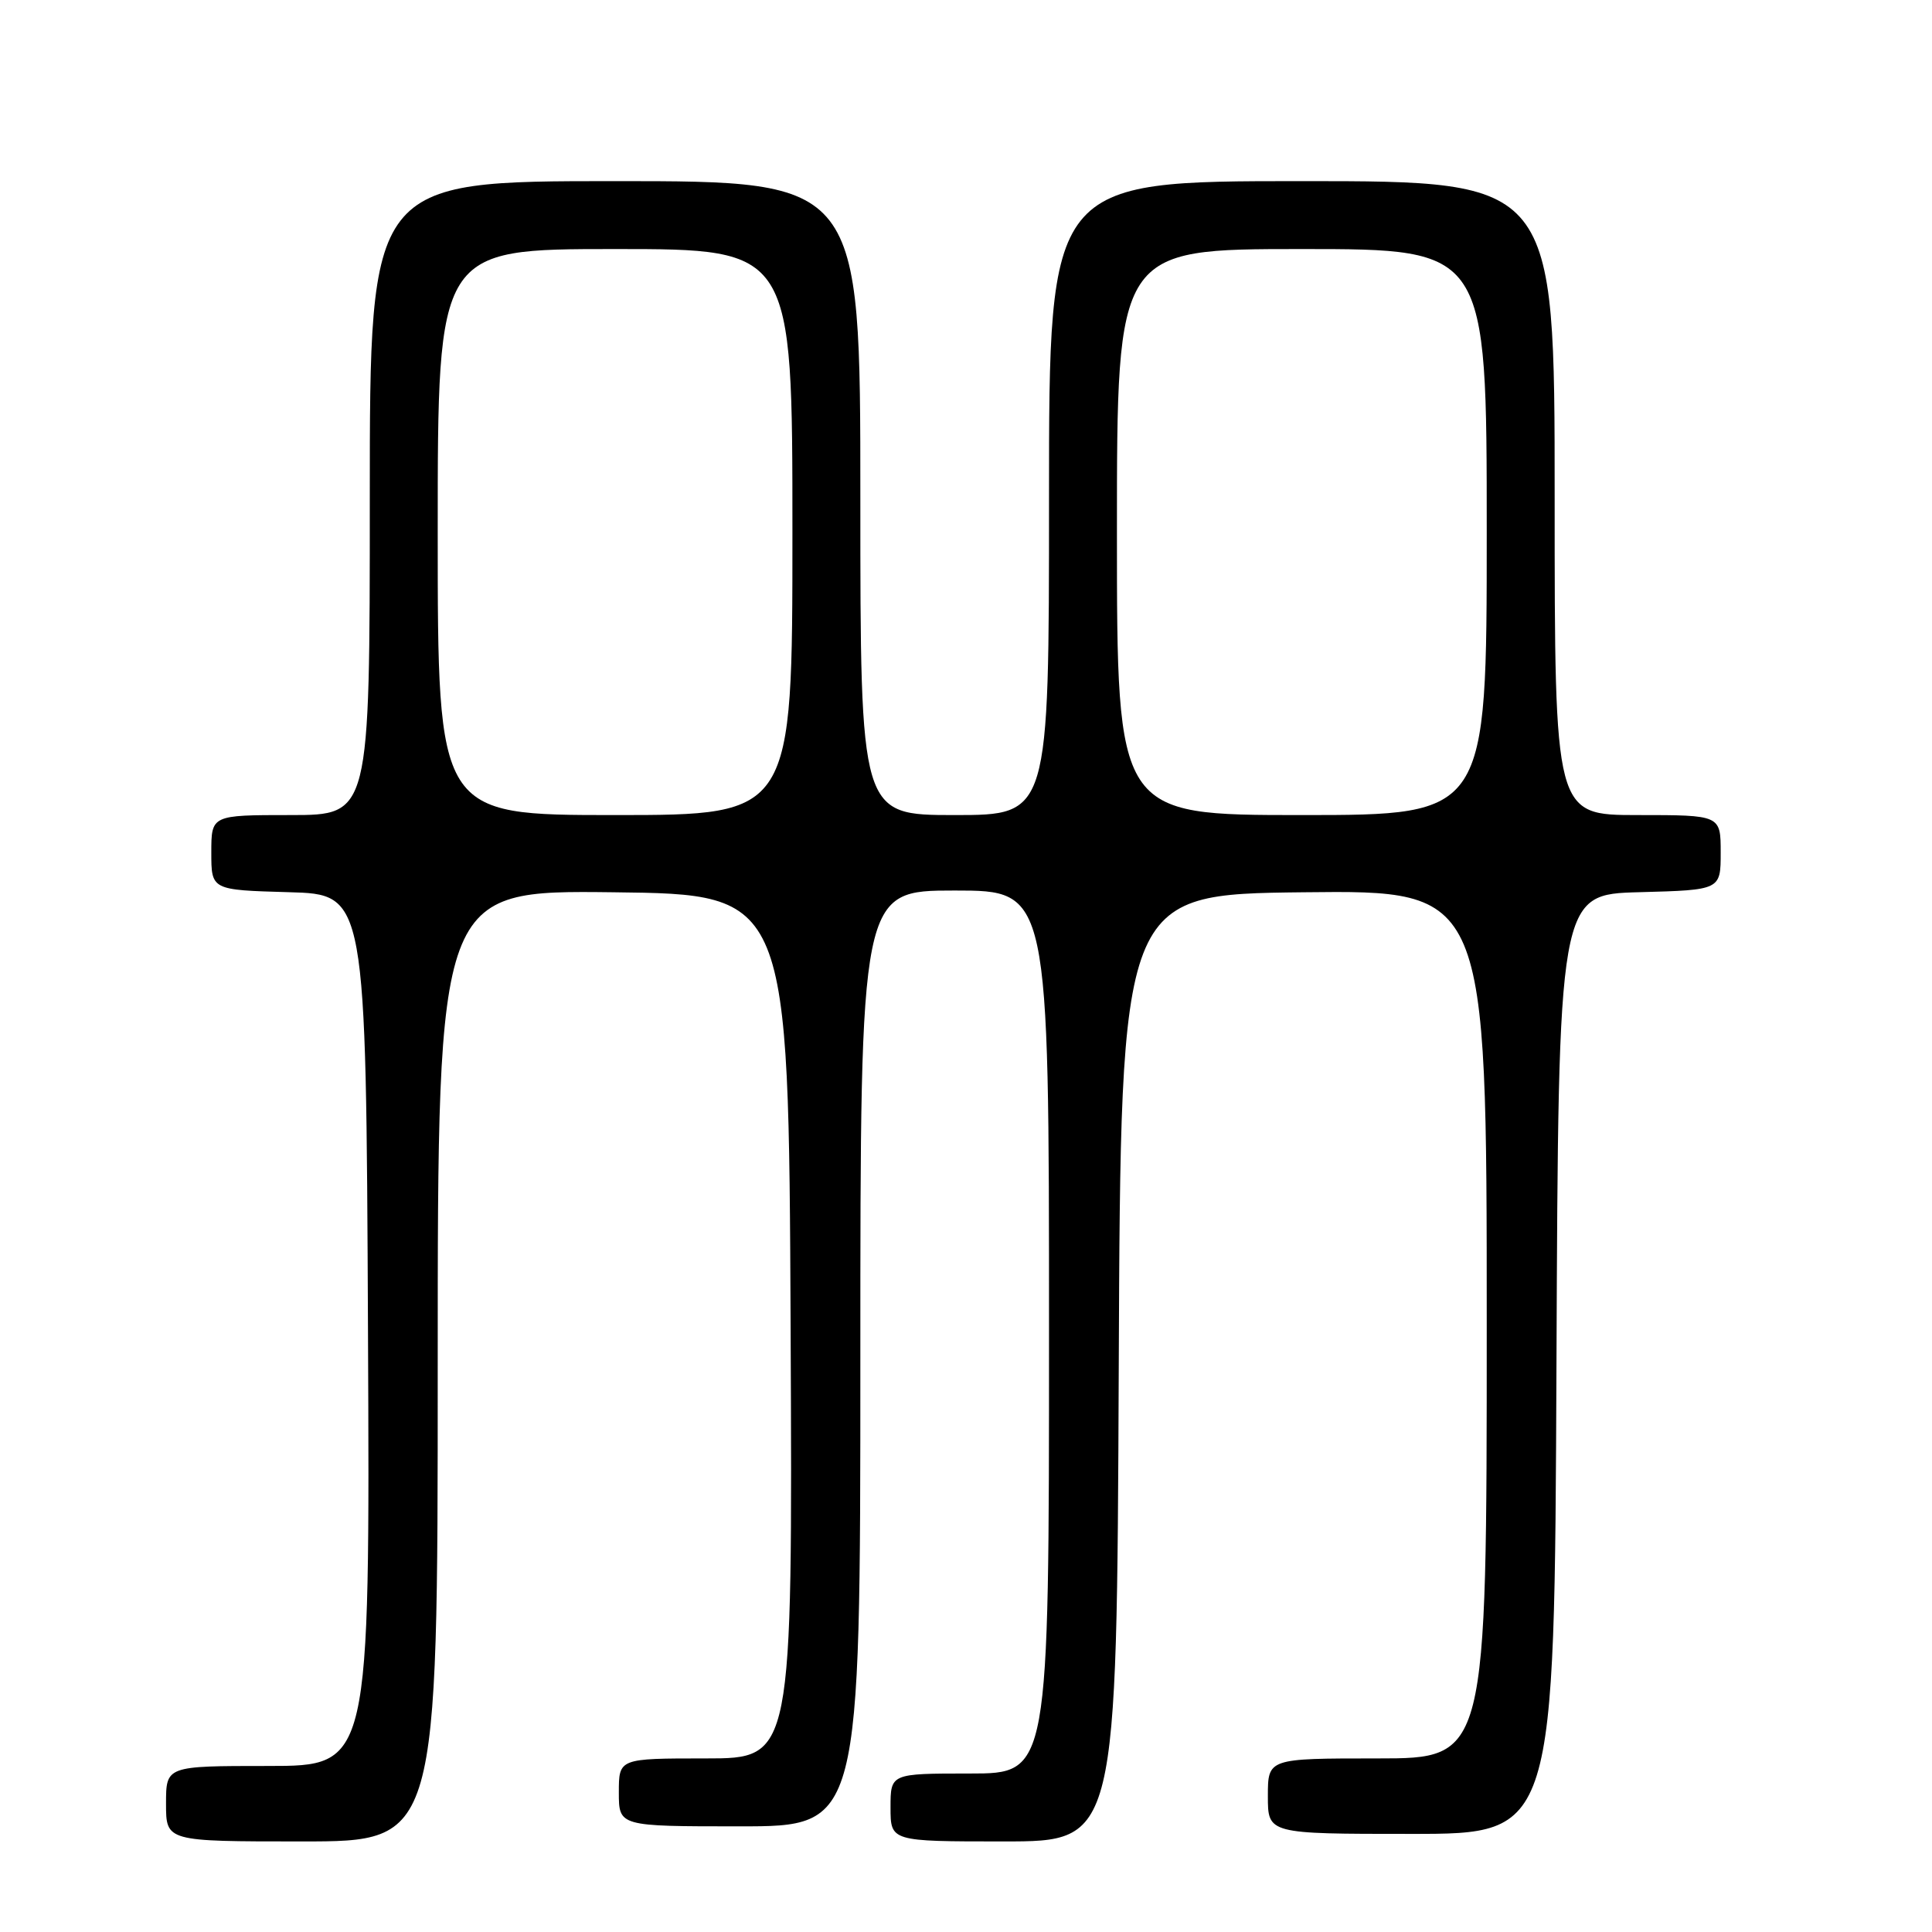 <?xml version="1.0" encoding="UTF-8" standalone="no"?>
<!DOCTYPE svg PUBLIC "-//W3C//DTD SVG 1.1//EN" "http://www.w3.org/Graphics/SVG/1.1/DTD/svg11.dtd" >
<svg xmlns="http://www.w3.org/2000/svg" xmlns:xlink="http://www.w3.org/1999/xlink" version="1.1" viewBox="0 0 256 256">
 <g >
 <path fill="currentColor"
d=" M 58.00 180.98 C 58.00 117.96 58.00 117.96 81.25 118.23 C 104.50 118.50 104.50 118.50 104.76 175.75 C 105.02 233.00 105.02 233.00 93.51 233.00 C 82.00 233.00 82.00 233.00 82.00 237.50 C 82.00 242.00 82.00 242.00 98.00 242.00 C 114.00 242.00 114.00 242.00 114.00 180.00 C 114.00 118.00 114.00 118.00 126.50 118.00 C 139.00 118.00 139.00 118.00 139.00 176.50 C 139.00 235.00 139.00 235.00 128.50 235.00 C 118.00 235.00 118.00 235.00 118.00 239.50 C 118.00 244.00 118.00 244.00 132.99 244.00 C 147.98 244.00 147.98 244.00 148.24 181.25 C 148.50 118.50 148.50 118.50 172.75 118.23 C 197.00 117.96 197.00 117.96 197.00 175.48 C 197.00 233.00 197.00 233.00 182.50 233.00 C 168.00 233.00 168.00 233.00 168.00 238.00 C 168.00 243.00 168.00 243.00 186.99 243.00 C 205.98 243.00 205.98 243.00 206.24 180.75 C 206.50 118.50 206.50 118.50 217.25 118.22 C 228.00 117.93 228.00 117.93 228.00 112.97 C 228.00 108.00 228.00 108.00 217.00 108.00 C 206.00 108.00 206.00 108.00 206.00 66.00 C 206.00 24.00 206.00 24.00 172.50 24.00 C 139.00 24.00 139.00 24.00 139.00 66.00 C 139.00 108.00 139.00 108.00 126.50 108.00 C 114.00 108.00 114.00 108.00 114.00 66.00 C 114.00 24.00 114.00 24.00 81.50 24.00 C 49.00 24.00 49.00 24.00 49.00 66.00 C 49.00 108.00 49.00 108.00 38.50 108.00 C 28.00 108.00 28.00 108.00 28.00 112.97 C 28.00 117.93 28.00 117.93 38.25 118.22 C 48.50 118.50 48.50 118.50 48.76 176.25 C 49.02 234.00 49.02 234.00 35.51 234.00 C 22.00 234.00 22.00 234.00 22.00 239.00 C 22.00 244.00 22.00 244.00 40.00 244.00 C 58.00 244.00 58.00 244.00 58.00 180.98 Z  M 58.00 70.50 C 58.00 33.00 58.00 33.00 81.50 33.00 C 105.00 33.00 105.00 33.00 105.00 70.50 C 105.00 108.00 105.00 108.00 81.50 108.00 C 58.00 108.00 58.00 108.00 58.00 70.50 Z  M 148.00 70.50 C 148.00 33.00 148.00 33.00 172.50 33.00 C 197.00 33.00 197.00 33.00 197.00 70.50 C 197.00 108.00 197.00 108.00 172.50 108.00 C 148.00 108.00 148.00 108.00 148.00 70.50 Z "/>
</g>
</svg>